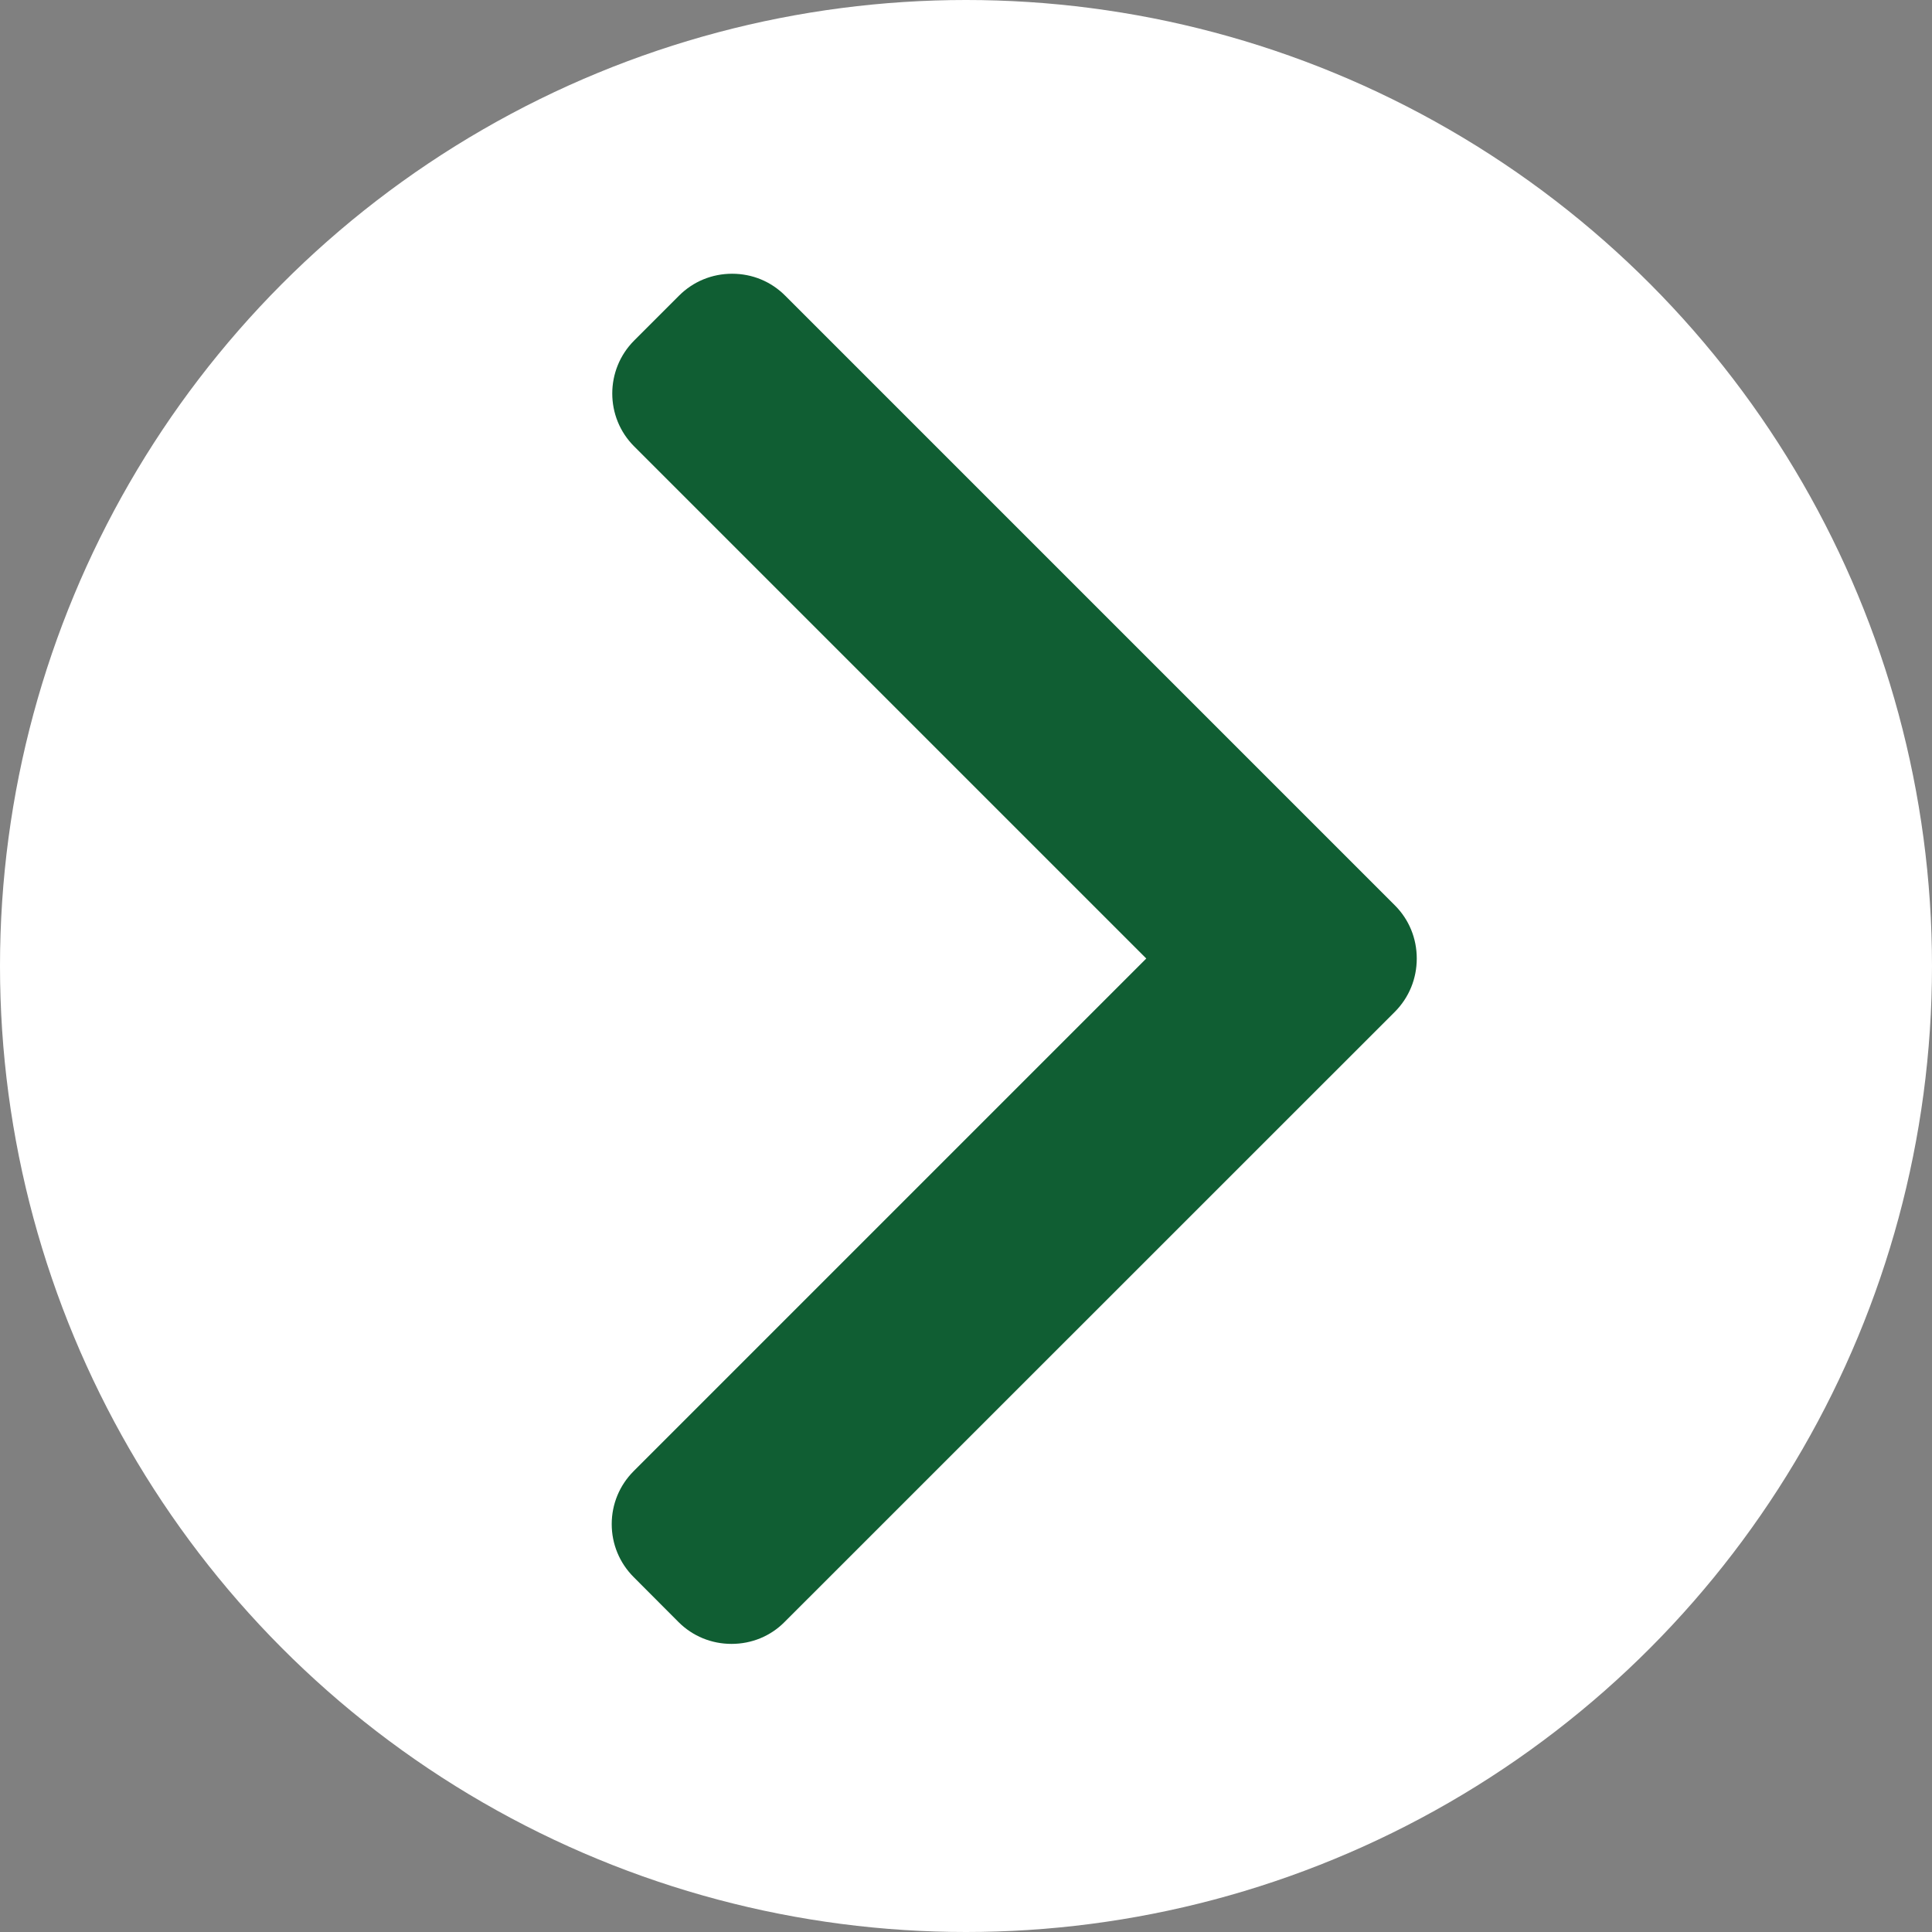 <svg width="16" height="16" viewBox="0 0 16 16" fill="none" xmlns="http://www.w3.org/2000/svg">
<rect x="0" y="0" width="16" height="16" fill="#808080" stroke="none"/>
<circle cx="8" cy="8" r="8" fill="white"/>
<path d="M11.552 7.498L6.502 2.448C6.385 2.331 6.23 2.267 6.063 2.267C5.897 2.267 5.741 2.331 5.624 2.448L5.252 2.82C5.01 3.062 5.01 3.456 5.252 3.697L9.493 7.938L5.248 12.183C5.131 12.3 5.066 12.456 5.066 12.622C5.066 12.788 5.131 12.944 5.248 13.061L5.619 13.433C5.736 13.55 5.892 13.614 6.058 13.614C6.225 13.614 6.381 13.55 6.497 13.433L11.552 8.379C11.669 8.261 11.733 8.105 11.733 7.938C11.733 7.771 11.669 7.615 11.552 7.498Z" fill="#105E33"/>
</svg>
